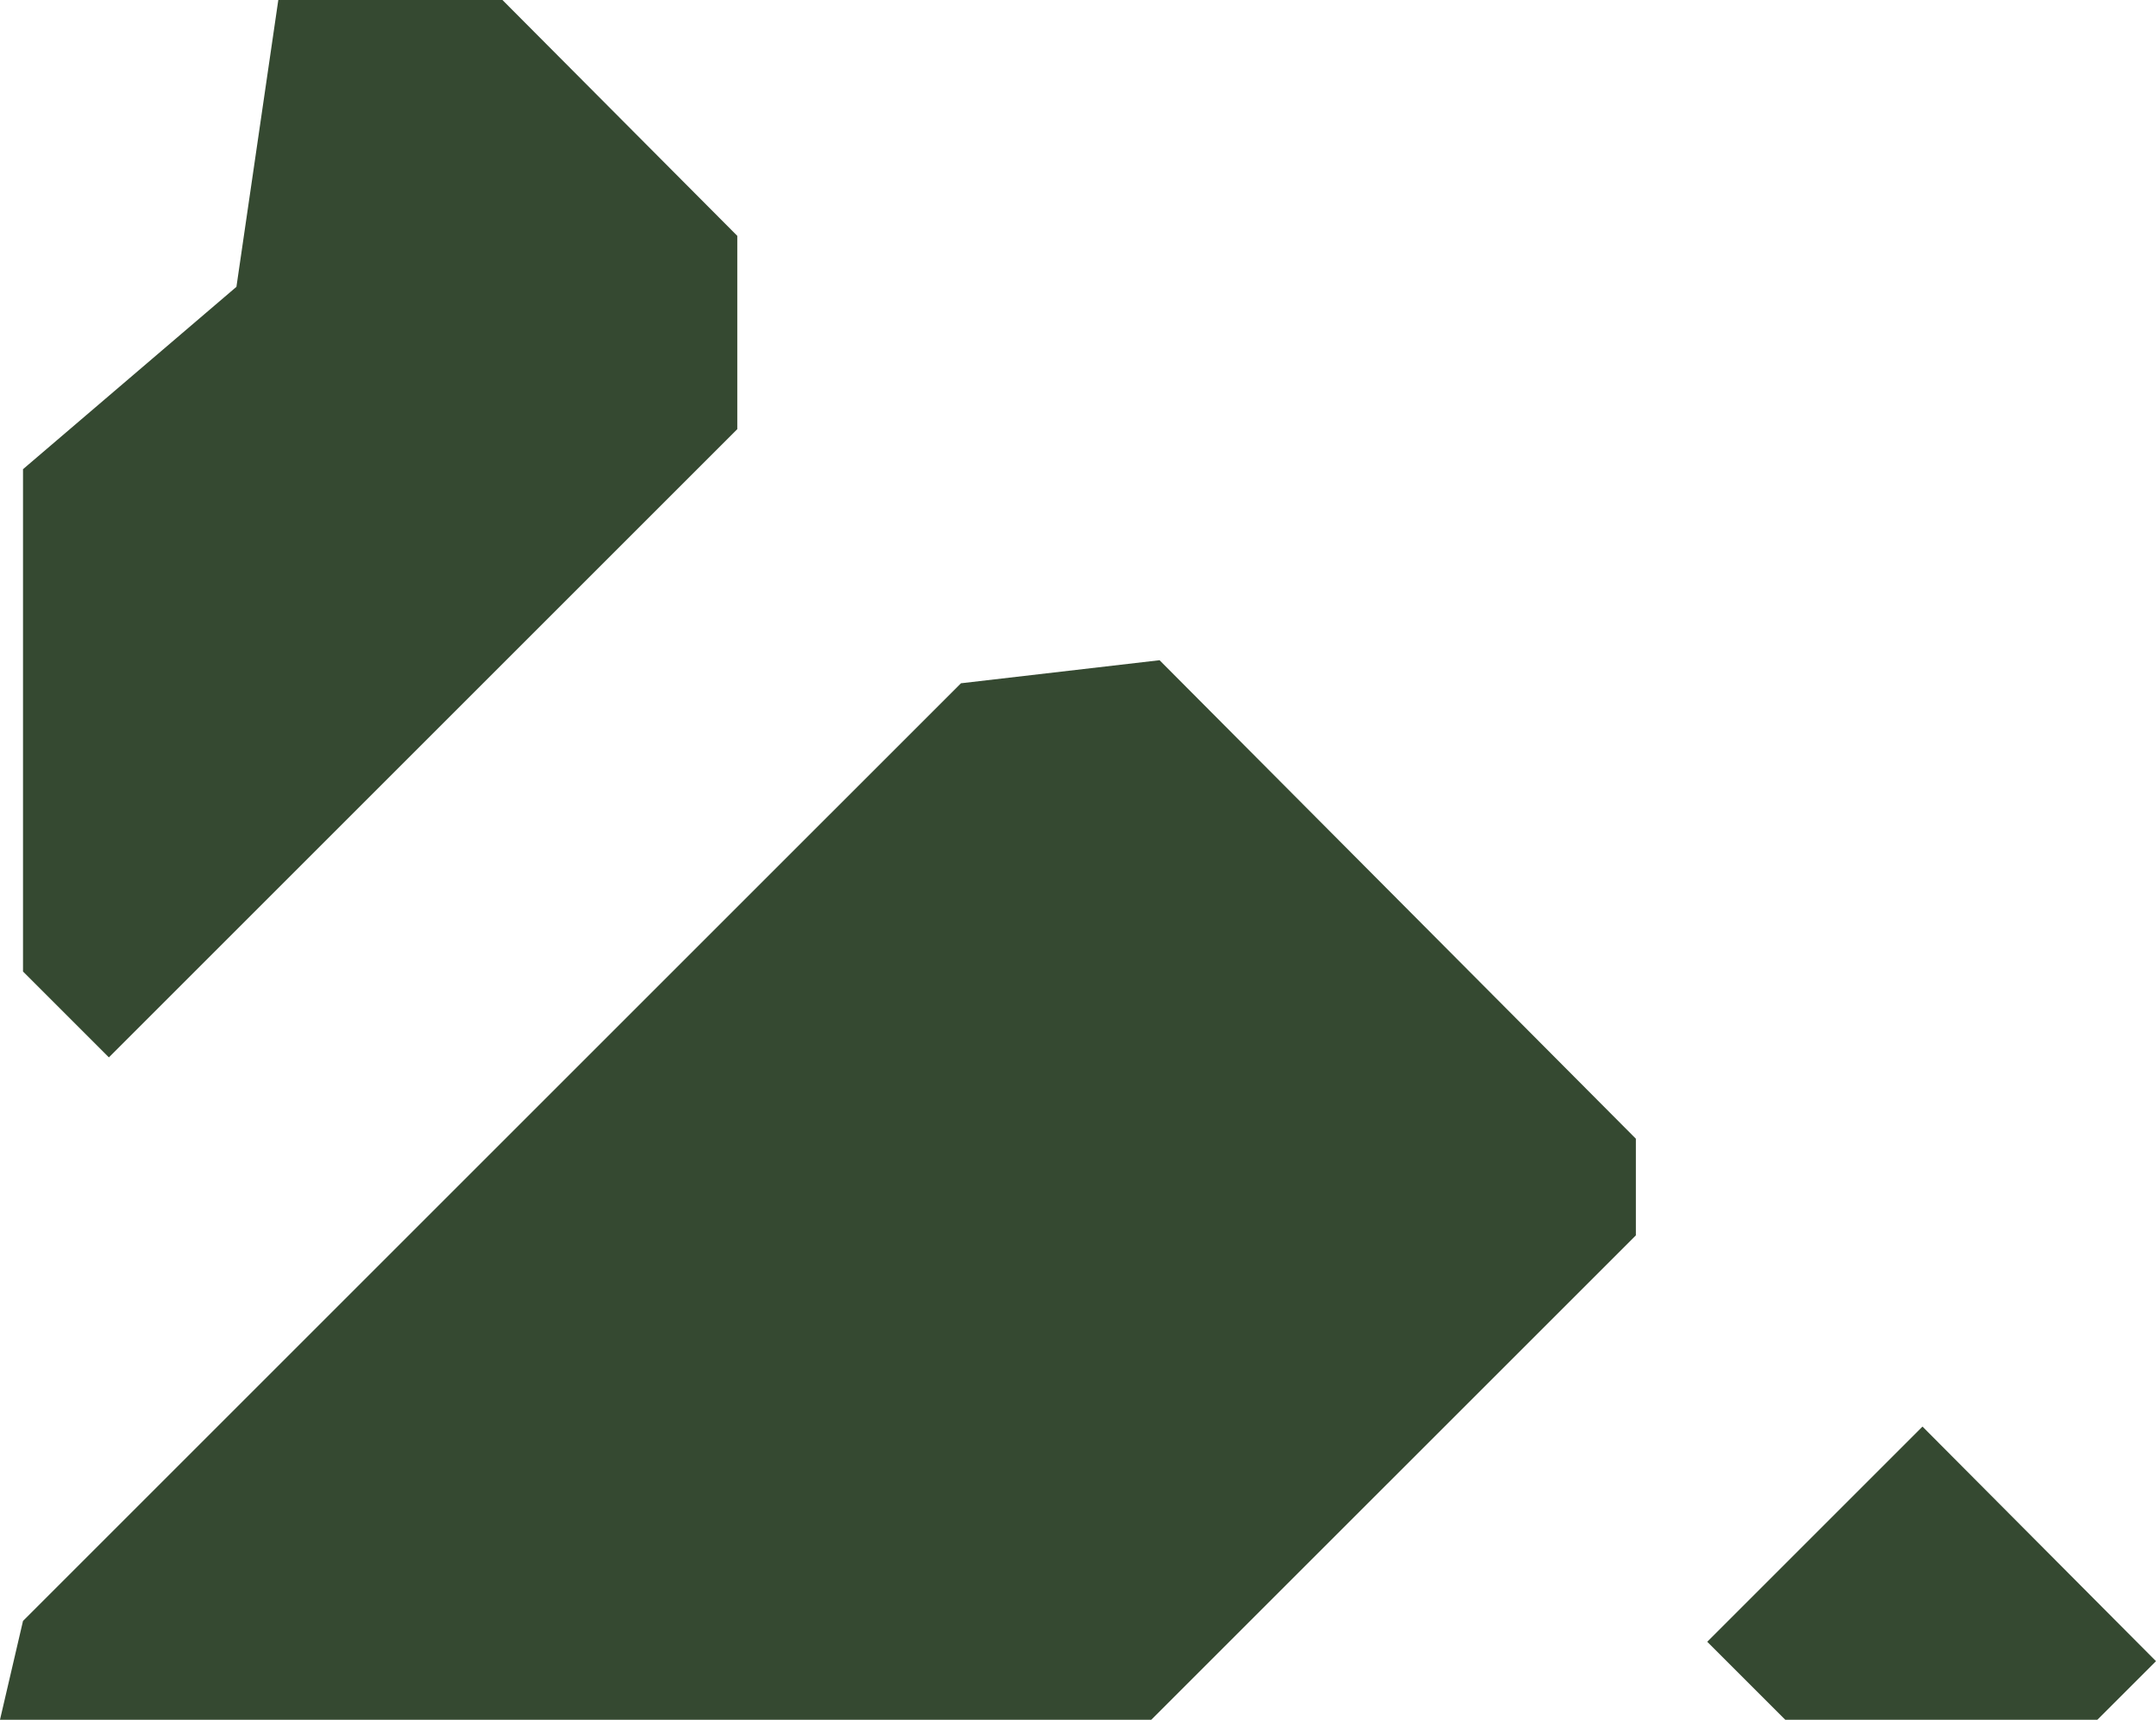 <?xml version="1.0" encoding="UTF-8" standalone="no"?>
<!-- Created with Inkscape (http://www.inkscape.org/) -->

<svg
   xmlns:dc="http://purl.org/dc/elements/1.1/"
   xmlns:cc="http://creativecommons.org/ns#"
   xmlns:rdf="http://www.w3.org/1999/02/22-rdf-syntax-ns#"
   xmlns:svg="http://www.w3.org/2000/svg"
   xmlns="http://www.w3.org/2000/svg"
   xmlns:sodipodi="http://sodipodi.sourceforge.net/DTD/sodipodi-0.dtd"
   xmlns:inkscape="http://www.inkscape.org/namespaces/inkscape"
   width="132.292mm"
   height="105.556mm"
   viewBox="0 0 132.292 105.556"
   version="1.1"
   id="svg8"
   inkscape:export-filename="/home/Aidan/Pictures/wipeout-backgrounds/triakis.png"
   inkscape:export-xdpi="25.4"
   inkscape:export-ydpi="25.4"
   inkscape:version="0.92.5 (2060ec1f9f, 2020-04-08)"
   sodipodi:docname="logo-fx400.svg">
  <defs
     id="defs2" />
  <sodipodi:namedview
     id="base"
     pagecolor="#ffffff"
     bordercolor="#666666"
     borderopacity="1.0"
     inkscape:pageopacity="0.0"
     inkscape:pageshadow="2"
     inkscape:zoom="0.7"
     inkscape:cx="50.617075"
     inkscape:cy="165.04022"
     inkscape:document-units="mm"
     inkscape:current-layer="layer1"
     showgrid="false"
     inkscape:snap-page="true"
     inkscape:snap-bbox="true"
     inkscape:snap-bbox-midpoints="true"
     inkscape:snap-object-midpoints="true"
     inkscape:snap-nodes="false"
     inkscape:bbox-paths="true"
     inkscape:bbox-nodes="true"
     inkscape:snap-bbox-edge-midpoints="true"
     inkscape:window-width="1920"
     inkscape:window-height="993"
     inkscape:window-x="1920"
     inkscape:window-y="0"
     inkscape:window-maximized="1"
     fit-margin-top="0"
     fit-margin-left="0"
     fit-margin-right="0"
     fit-margin-bottom="0" />
  <g
     inkscape:label="Layer 1"
     inkscape:groupmode="layer"
     id="layer1"
     transform="translate(-621.015,8.128)">
    <path
       d="m 738.978,79.431 -13.207,13.208 4.79,4.789 h 19.147 l 3.599,-3.597 z m -58.998,-45.622 -57.553,57.552 -1.413,6.067 h 70.642 L 721.392,67.696 V 61.763 L 692.166,32.394 Z M 666.255,18.212 V 6.348 L 651.846,-8.128 H 638.092 L 635.522,9.477 622.427,20.669 v 30.832 l 5.269,5.27 38.559,-38.559"
       style="fill:#354931;fill-opacity:1;fill-rule:evenodd;stroke:none;stroke-width:0.035"
       id="path1610"
       inkscape:connector-curvature="0" />
  </g>
</svg>
